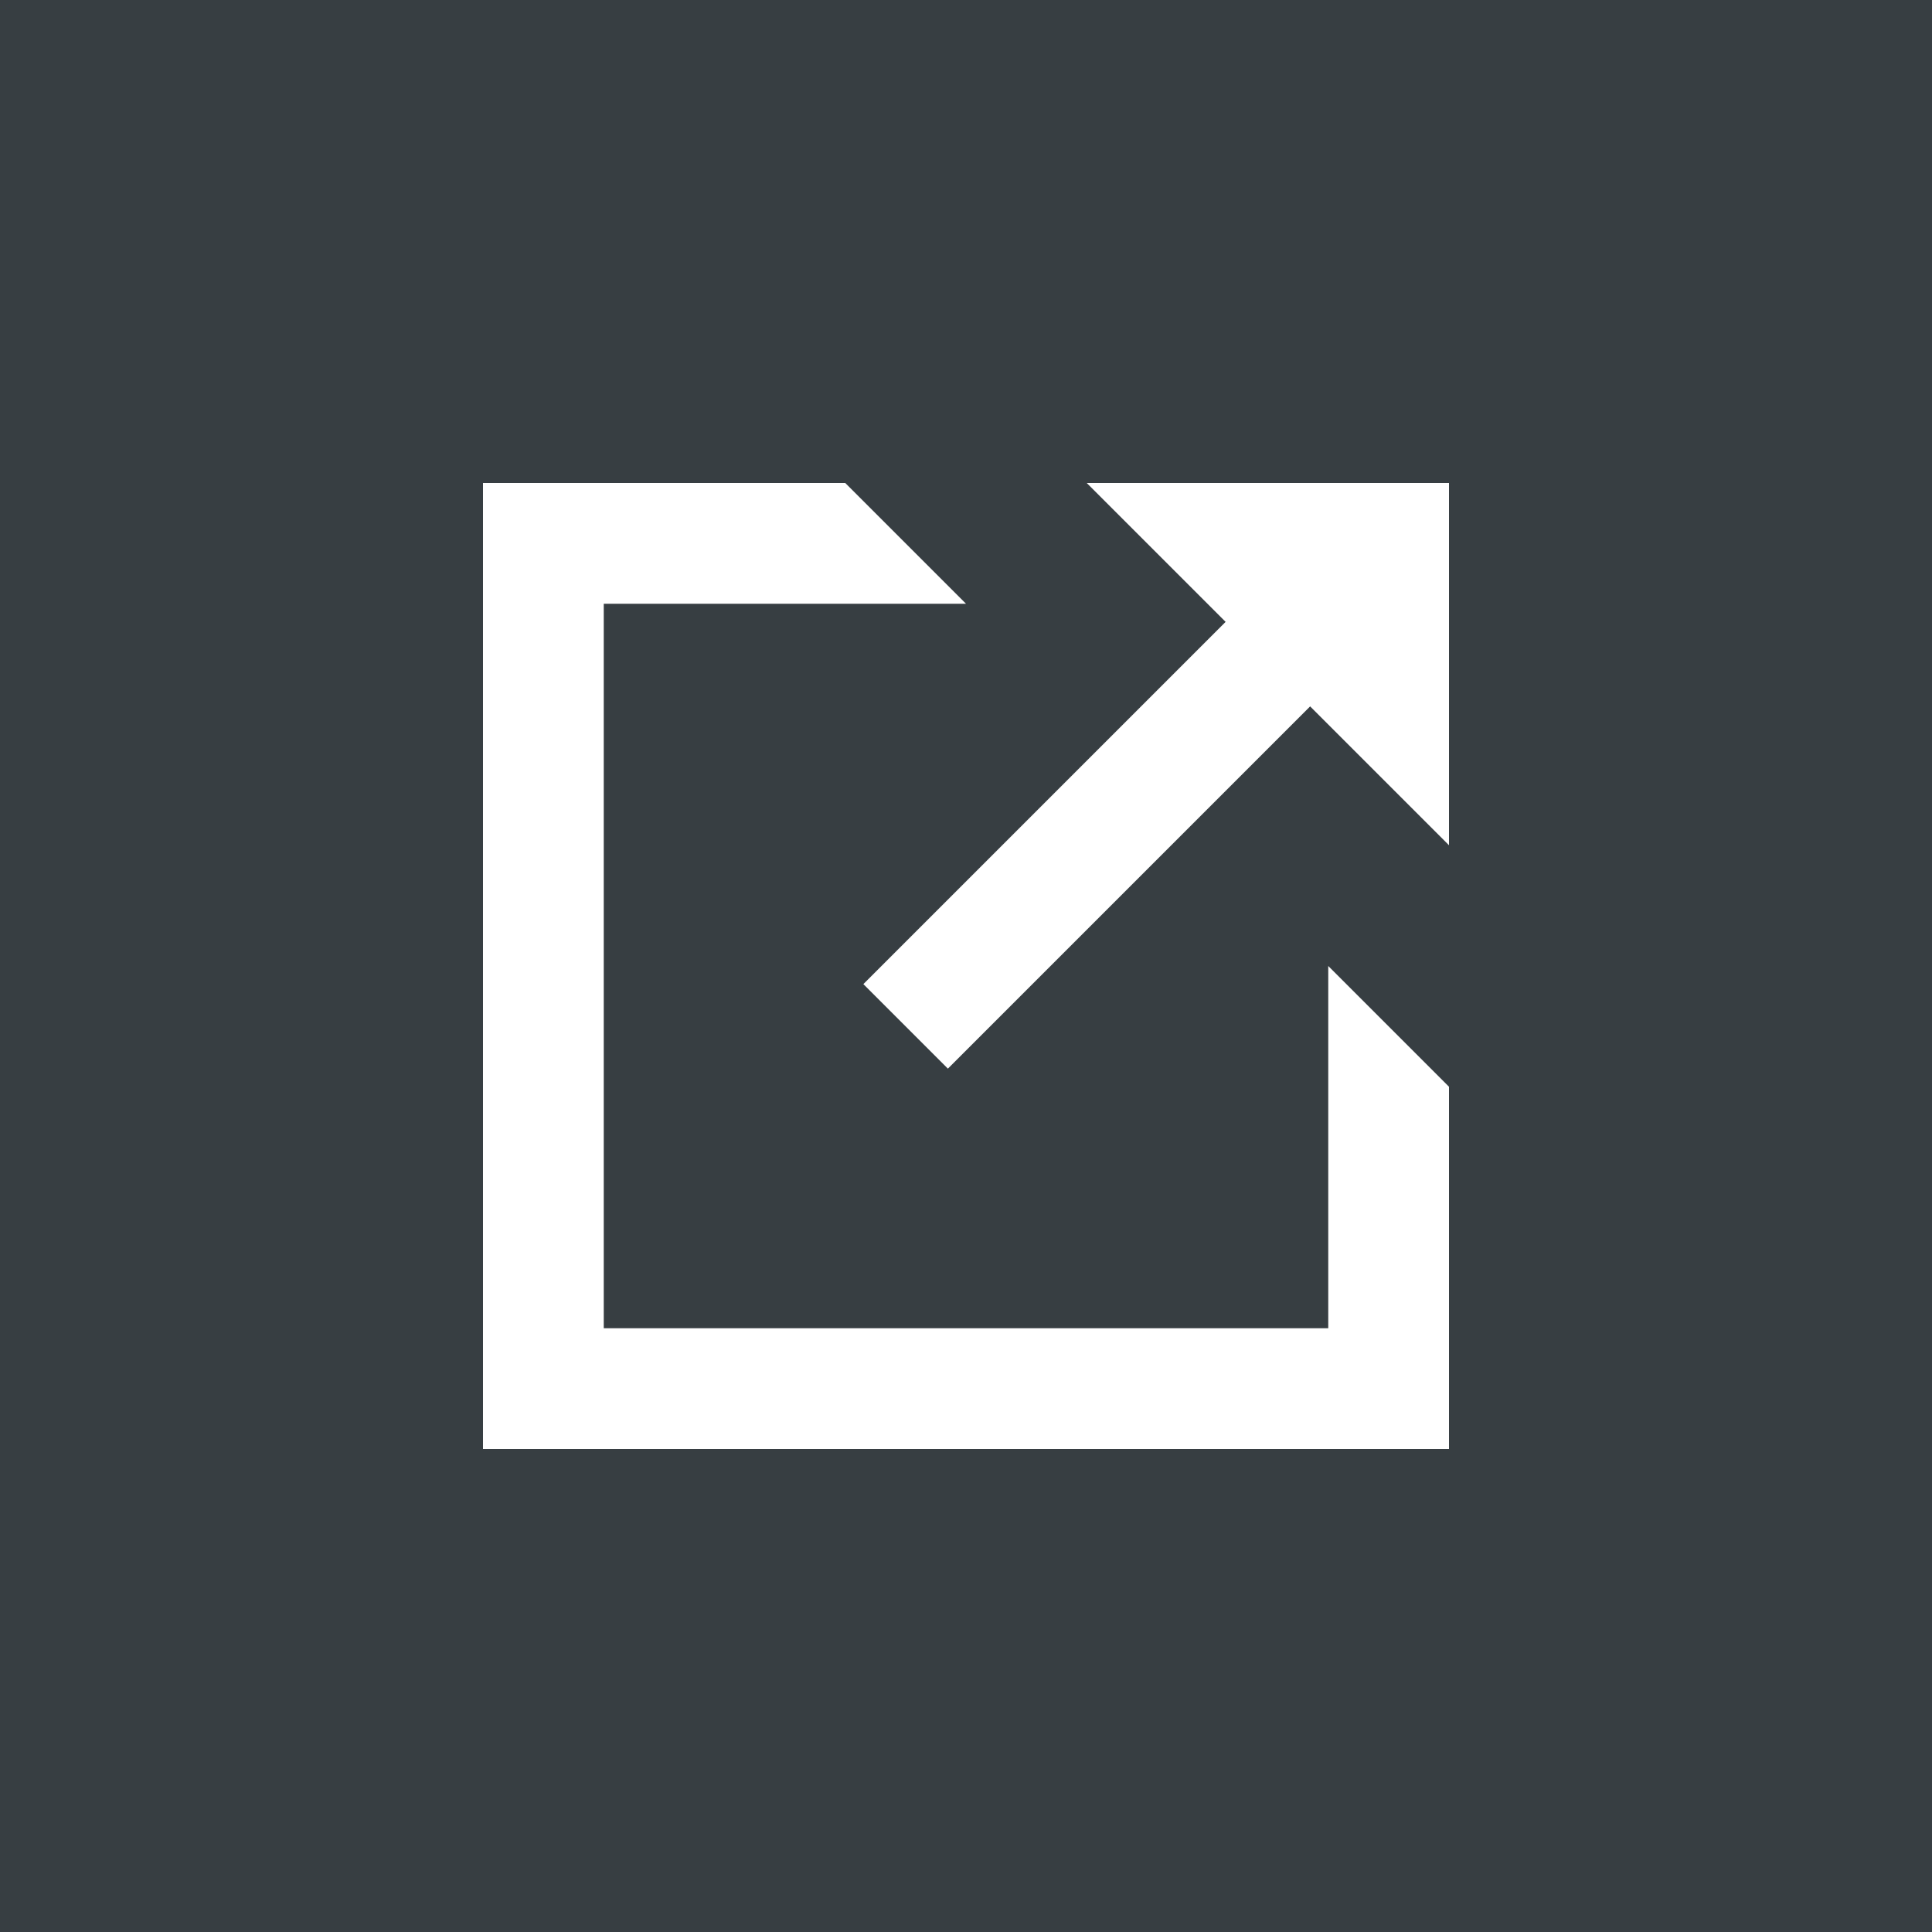 <?xml version="1.0" encoding="utf-8"?>
<!-- Generator: Adobe Illustrator 17.1.0, SVG Export Plug-In . SVG Version: 6.00 Build 0)  -->
<!DOCTYPE svg PUBLIC "-//W3C//DTD SVG 1.1//EN" "http://www.w3.org/Graphics/SVG/1.1/DTD/svg11.dtd">
<svg version="1.1" id="Layer_1" xmlns="http://www.w3.org/2000/svg" xmlns:xlink="http://www.w3.org/1999/xlink" x="0px" y="0px"
	 width="32px" height="32px" viewBox="-12 0 32 32" enable-background="new -12 0 32 32" xml:space="preserve">
<rect x="-12" y="0" width="32" height="32" fill="#808080" stroke="none"/>
<rect x="-12" opacity="0.8" fill="#252E33" width="32" height="32"/>
<g>
	<polygon fill="#FFFFFF" points="10,22 -2,22 -2,10 4,10 2,8 -4,8 -4,24 12,24 12,18 10,16 	"/>
	<polygon fill="#FFFFFF" points="6,8 8.3,10.3 2.3,16.3 3.7,17.7 9.7,11.7 12,14 12,8 	"/>
</g>
</svg>
